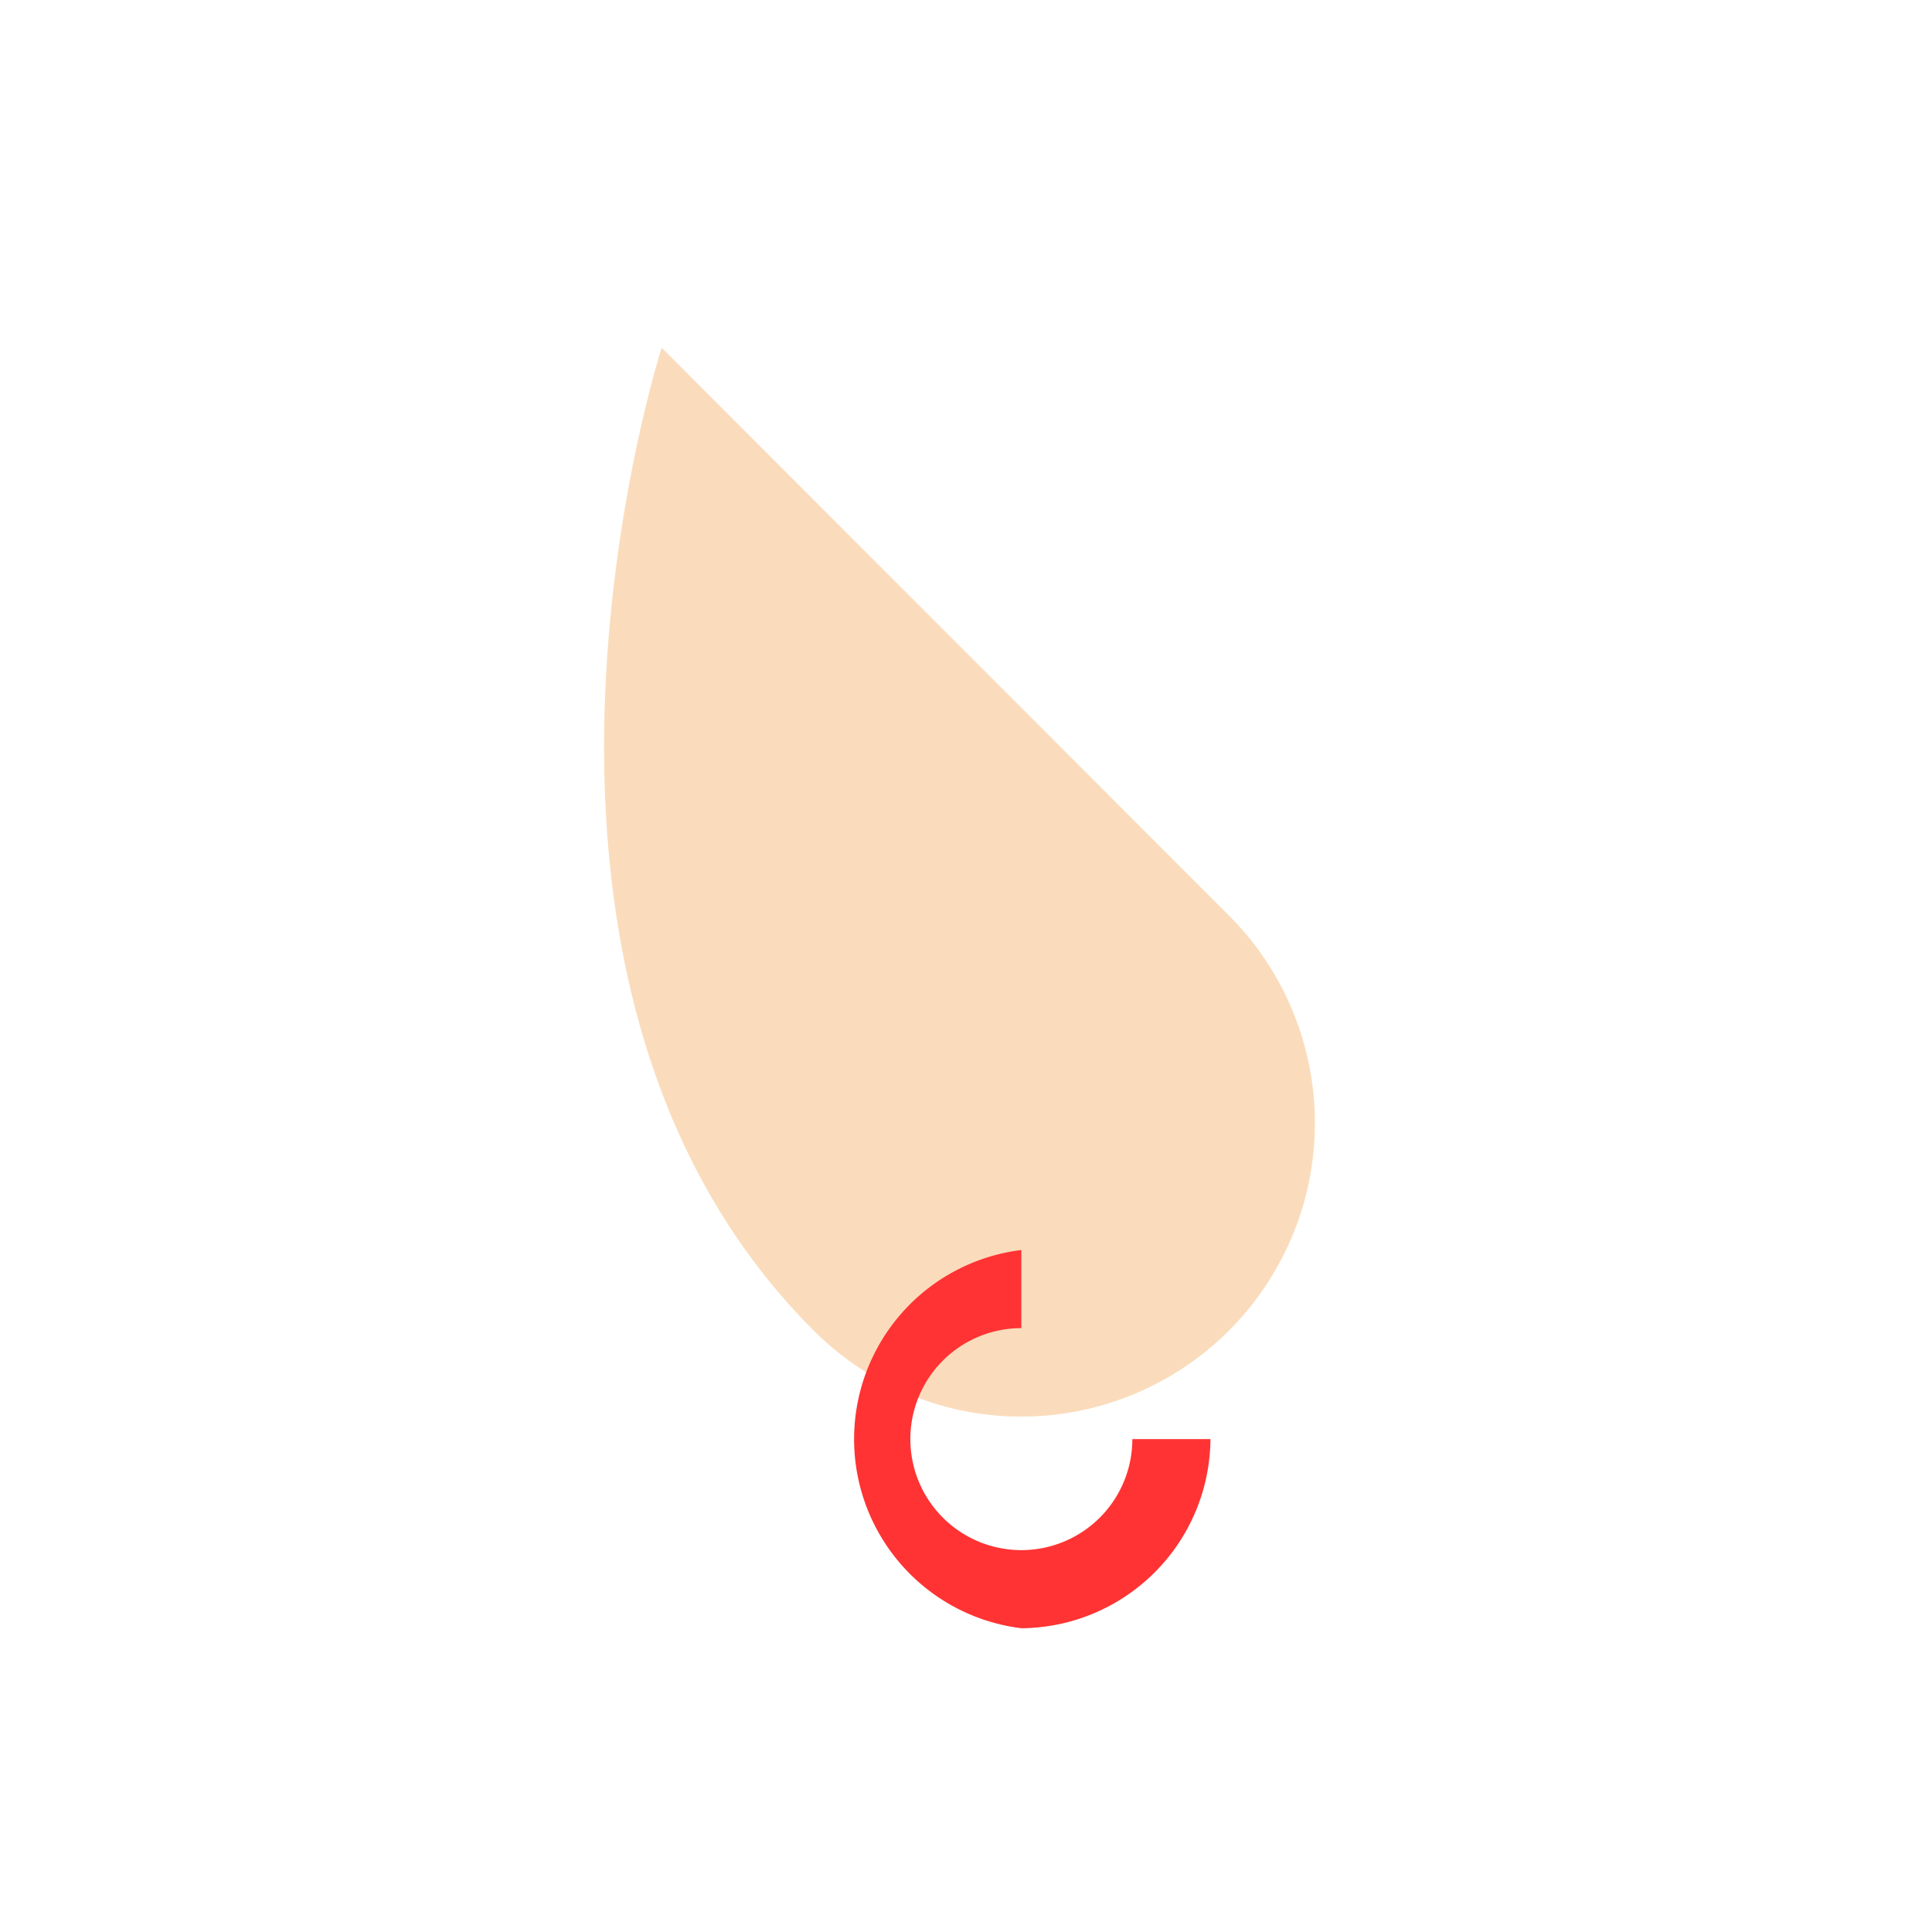 <svg xmlns="http://www.w3.org/2000/svg" xmlns:xlink="http://www.w3.org/1999/xlink" viewBox="0 0 46.64 46.64"><defs><style>.cls-1{fill:none;}.cls-2{fill:#fadcbc;}.cls-3{fill:#f33;}</style><symbol id="earing" data-name="earing" viewBox="0 0 40.56 40.56"><rect class="cls-1" width="40.56" height="40.56"/><path class="cls-2" d="M25.8,19.22,13.89,7.3S9.64,20.49,17.08,27.93a6.16,6.16,0,0,0,8.72-8.71Z"/><path class="cls-3" d="M21.44,34.18a4,4,0,0,1,0-7.94v1.64a2.33,2.33,0,1,0,2.33,2.33h1.64A4,4,0,0,1,21.44,34.18Z"/></symbol></defs><title>btn_ears</title><g id="Layer_2" data-name="Layer 2"><g id="Layer_1-2" data-name="Layer 1"><use width="40.56" height="40.56" transform="scale(1.15)" xlink:href="#earing"/></g></g></svg>